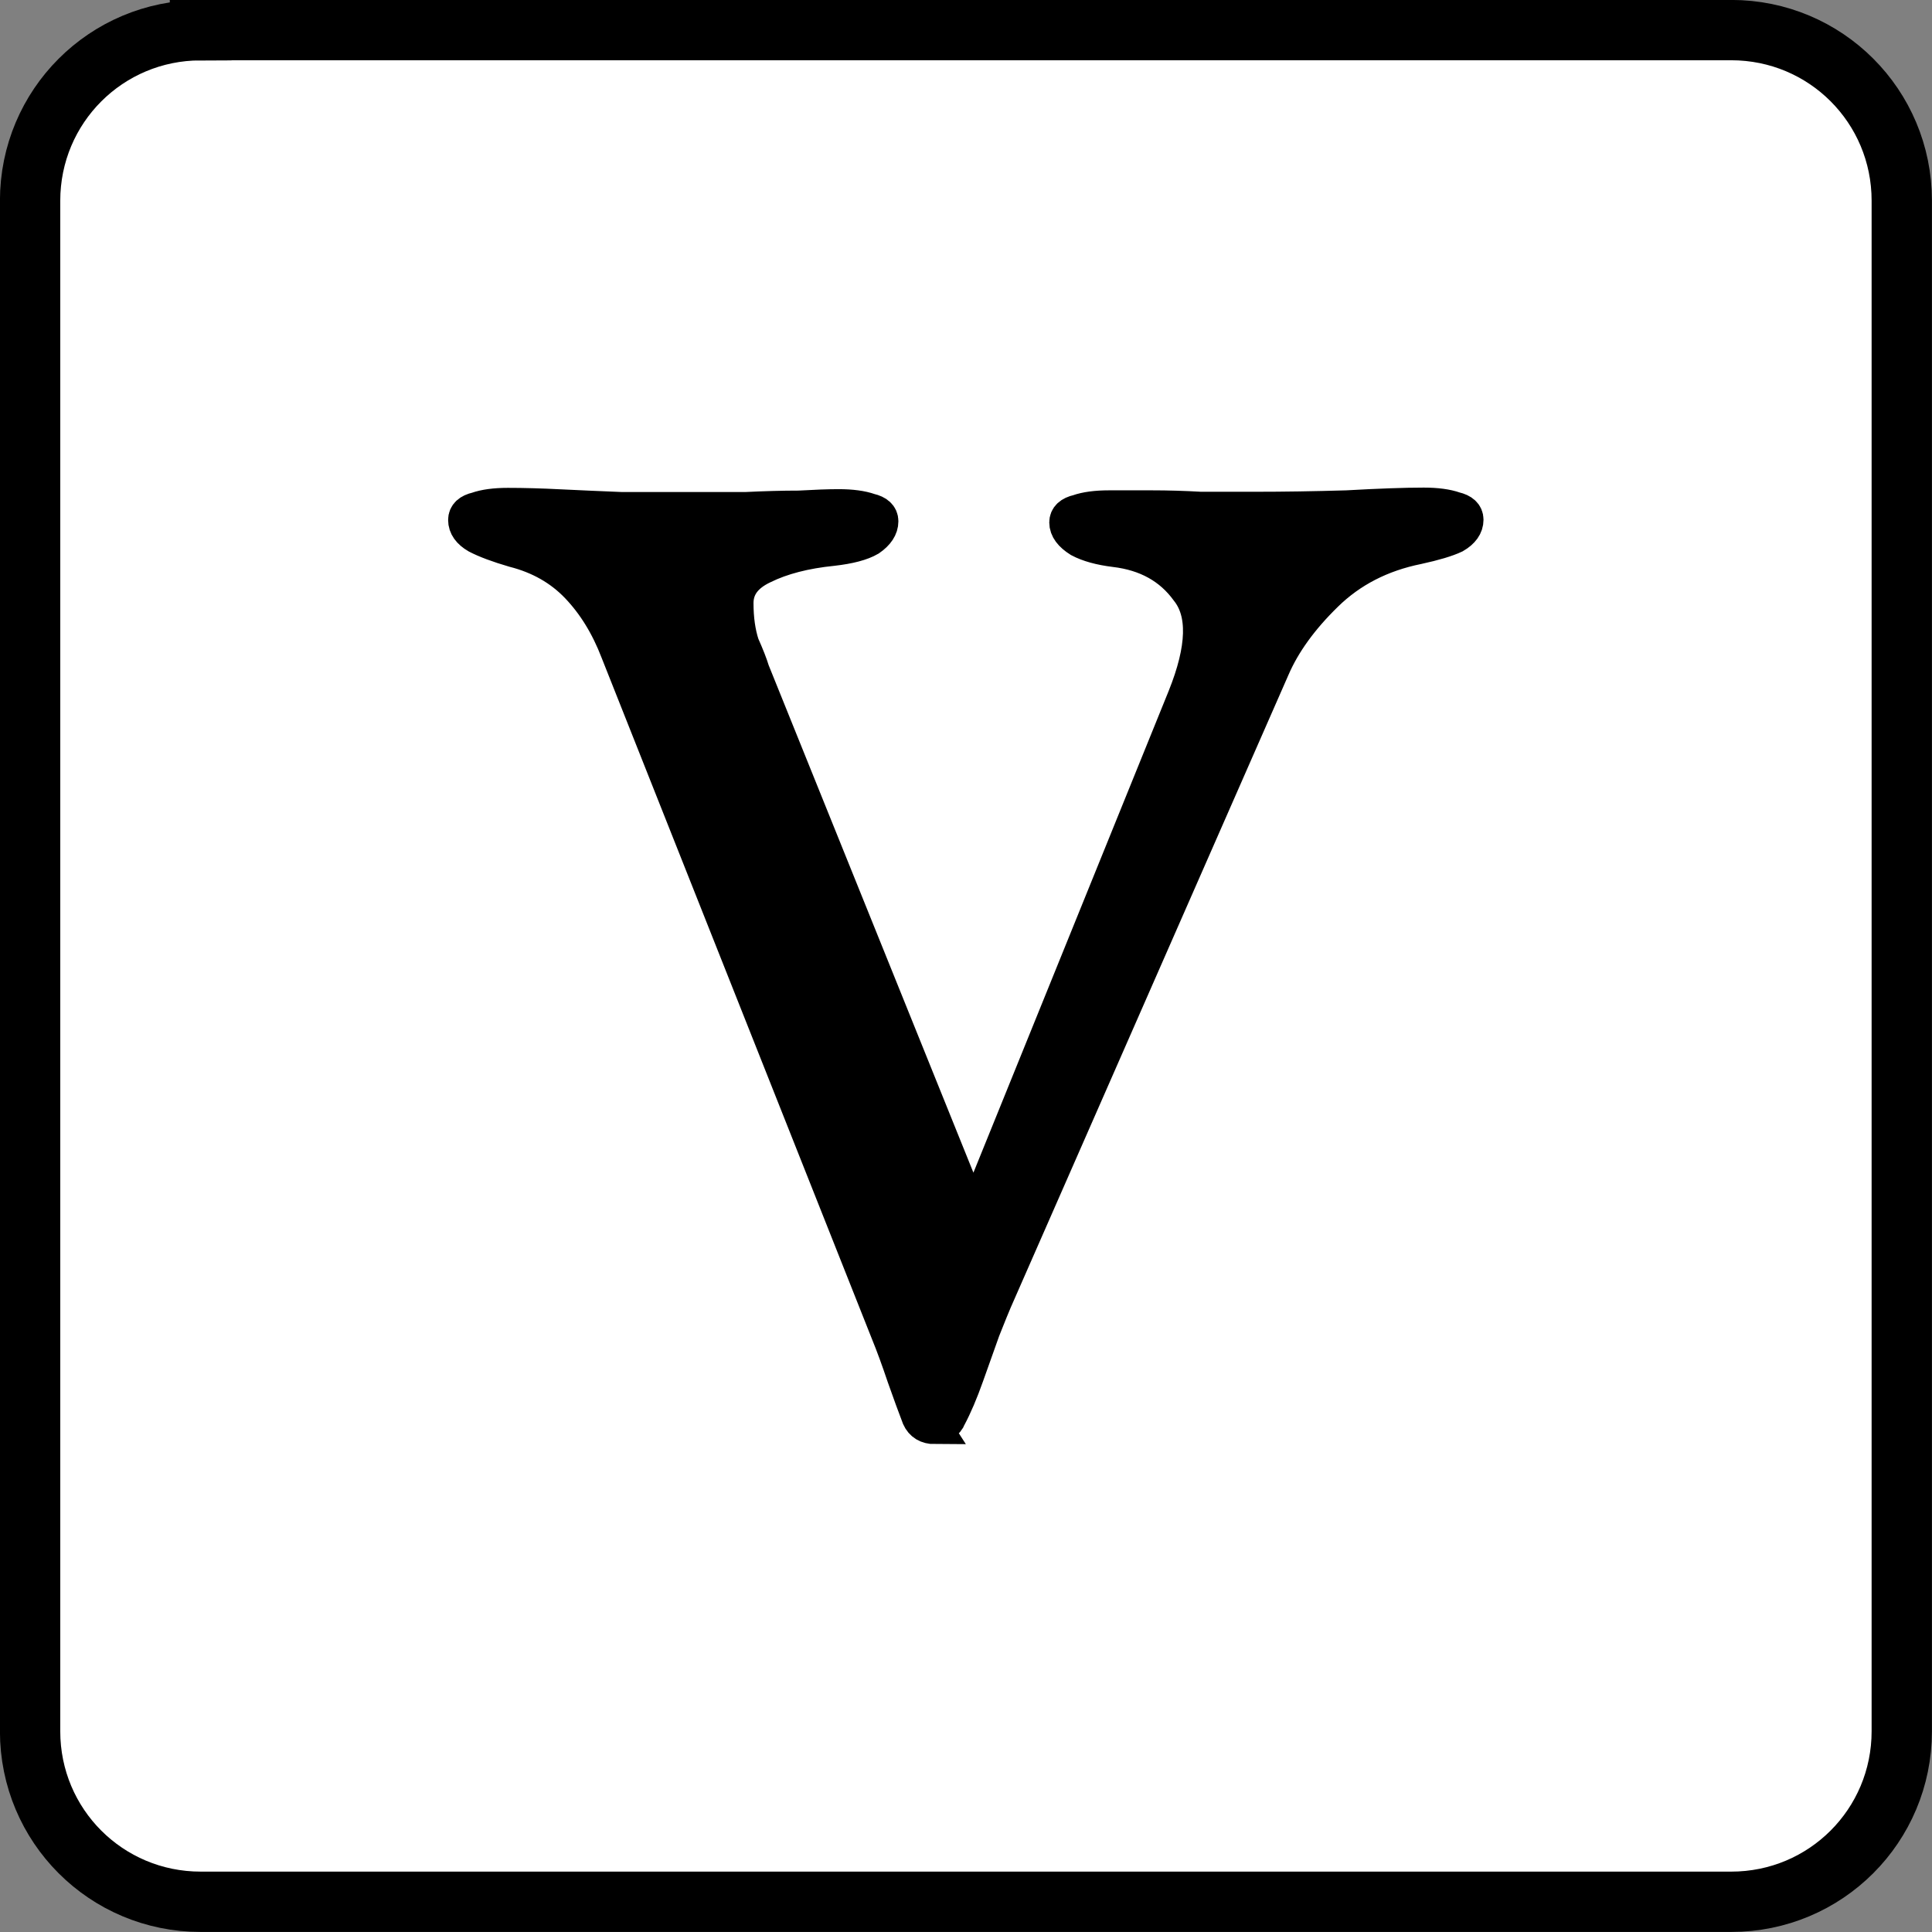 <?xml version="1.0" encoding="UTF-8" standalone="no"?>
<!-- Created with Inkscape (http://www.inkscape.org/) -->

<svg
   width="14.829mm"
   height="14.829mm"
   viewBox="0 0 14.829 14.829"
   version="1.1"
   id="svg1"
   xml:space="preserve"
   xmlns="http://www.w3.org/2000/svg"
   xmlns:svg="http://www.w3.org/2000/svg"><rect x="0" y="0" width="14.829" height="14.829" fill="#808080" stroke="none"/><defs
     id="defs1"><linearGradient
       id="swatch56"><stop
         style="stop-color:#a1a1a1;stop-opacity:1;"
         offset="0"
         id="stop56" /></linearGradient></defs><g
     id="layer1"
     transform="translate(-14.136,-35.198)"><path
       id="rect5"
       style="fill:#ffffff;stroke:#000000;stroke-width:0.463"
       d="m 15.676,35.429 h 11.748 c 0.725,0 1.309,0.584 1.309,1.309 v 11.748 c 0,0.725 -0.584,1.309 -1.309,1.309 h -11.748 c -0.725,0 -1.309,-0.584 -1.309,-1.309 V 36.739 c 0,-0.725 0.584,-1.309 1.309,-1.309 z" /><path
       style="font-size:25.535px;font-family:'EB Garamond';-inkscape-font-specification:'EB Garamond';stroke:#000000;stroke-width:0.259;stroke-dasharray:none;stroke-opacity:1"
       d="m 21.312,46.153 q -0.091,0 -0.125,-0.075 -0.045,-0.117 -0.113,-0.309 -0.068,-0.202 -0.125,-0.341 l -2.075,-5.229 Q 18.76,39.902 18.567,39.7 18.374,39.498 18.08,39.423 17.898,39.37 17.796,39.317 q -0.091,-0.053 -0.091,-0.128 0,-0.064 0.091,-0.085 0.091,-0.032 0.238,-0.032 0.181,0 0.397,0.011 0.227,0.011 0.476,0.021 0.25,0 0.51,0 0.227,0 0.442,0 0.227,-0.011 0.408,-0.011 0.193,-0.011 0.306,-0.011 0.147,0 0.238,0.032 0.091,0.021 0.091,0.085 0,0.075 -0.091,0.138 -0.091,0.053 -0.284,0.075 -0.318,0.032 -0.533,0.138 -0.204,0.096 -0.204,0.277 0,0.181 0.045,0.319 0.057,0.128 0.079,0.202 l 1.633,4.047 q 0.023,0.043 0.057,0.053 0.034,0.011 0.068,-0.064 l 1.554,-3.834 q 0.227,-0.564 0.023,-0.82 -0.193,-0.266 -0.556,-0.309 -0.17,-0.021 -0.272,-0.075 -0.102,-0.064 -0.102,-0.138 0,-0.064 0.091,-0.085 0.091,-0.032 0.238,-0.032 0.147,0 0.329,0 0.181,0 0.374,0.011 0.204,0 0.42,0 0.329,0 0.703,-0.011 0.374,-0.021 0.59,-0.021 0.147,0 0.238,0.032 0.091,0.021 0.091,0.085 0,0.075 -0.091,0.128 -0.091,0.043 -0.284,0.085 -0.42,0.085 -0.703,0.362 -0.284,0.277 -0.408,0.564 l -2.132,4.856 q -0.023,0.053 -0.091,0.224 -0.057,0.16 -0.125,0.351 -0.068,0.192 -0.136,0.319 -0.011,0.032 -0.045,0.053 -0.034,0.021 -0.068,0.021 z"
       id="text2"
       aria-label="V" /></g></svg>
